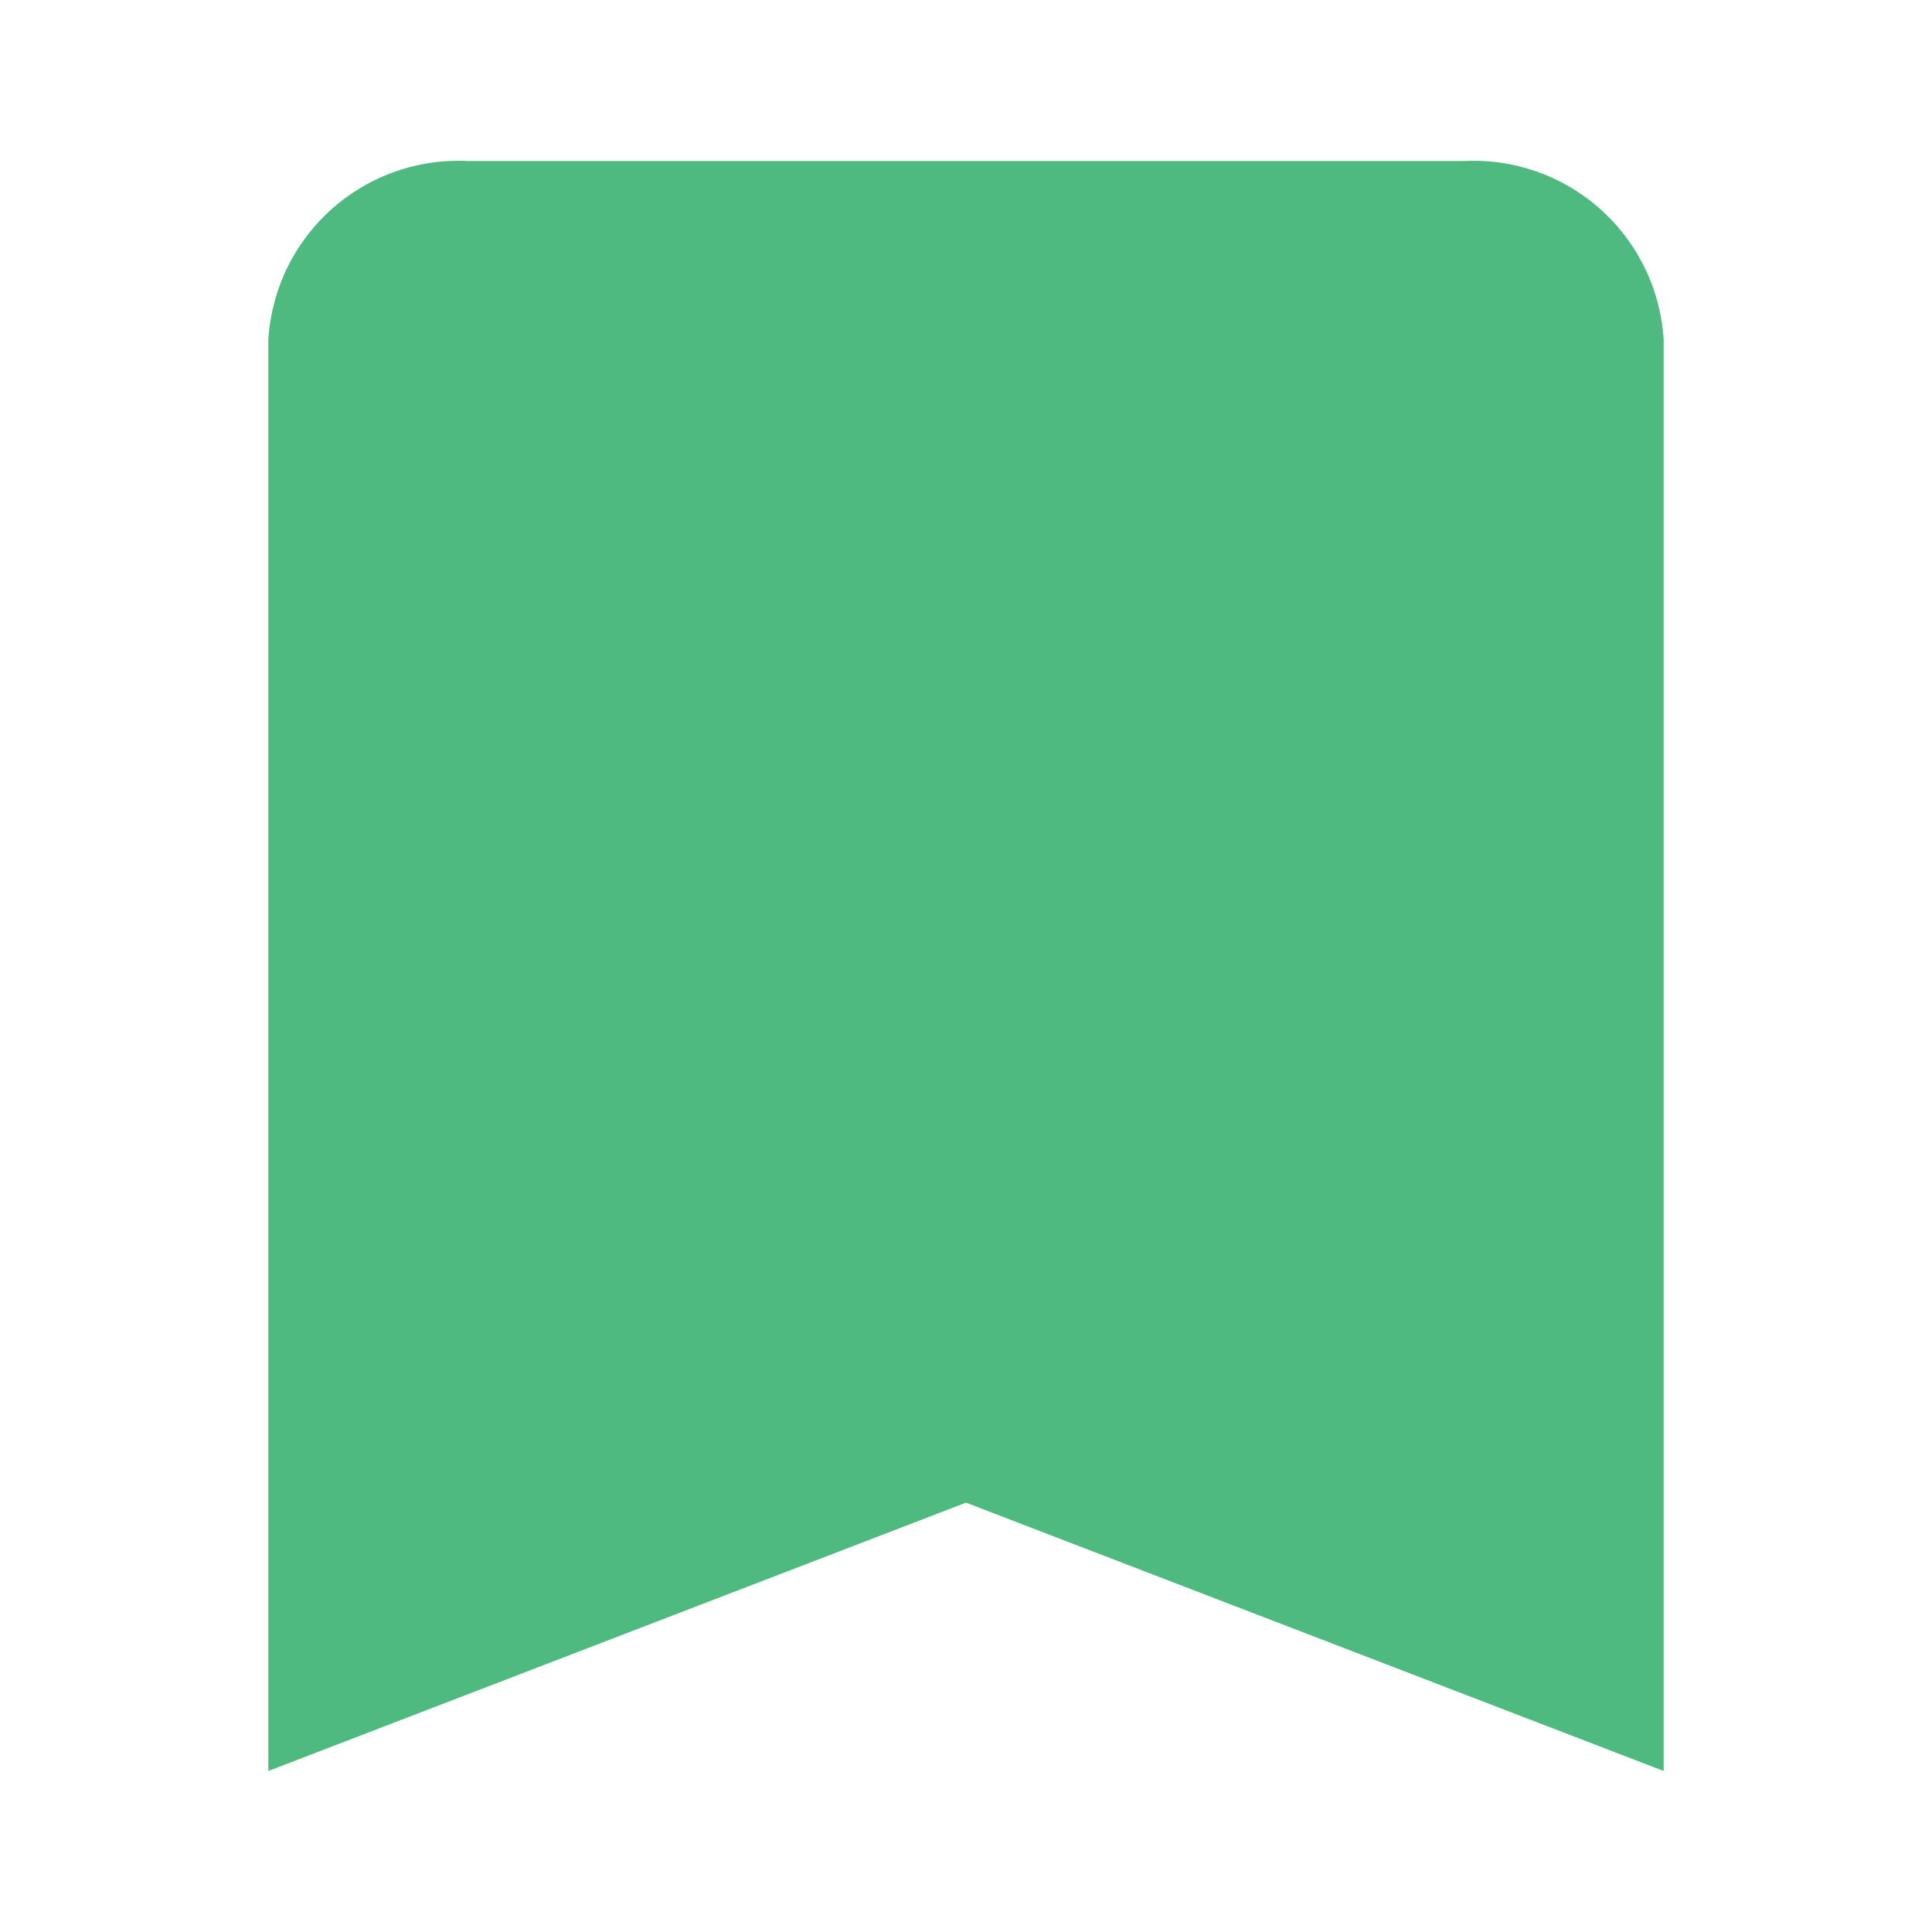 <svg id="icon_action_bookmark_24px" data-name="icon/action/bookmark_24px" xmlns="http://www.w3.org/2000/svg" width="36" height="36" viewBox="0 0 36 36">
  <rect id="Boundary" width="36" height="36" fill="none"/>
  <path id="_Color" data-name=" ↳Color" d="M22.286,0H3.714A3.55,3.55,0,0,0,0,3.333V30l13-5,13,5V3.333A3.55,3.55,0,0,0,22.286,0Z" transform="translate(5 3)" fill="#4fba80"/>
</svg>
